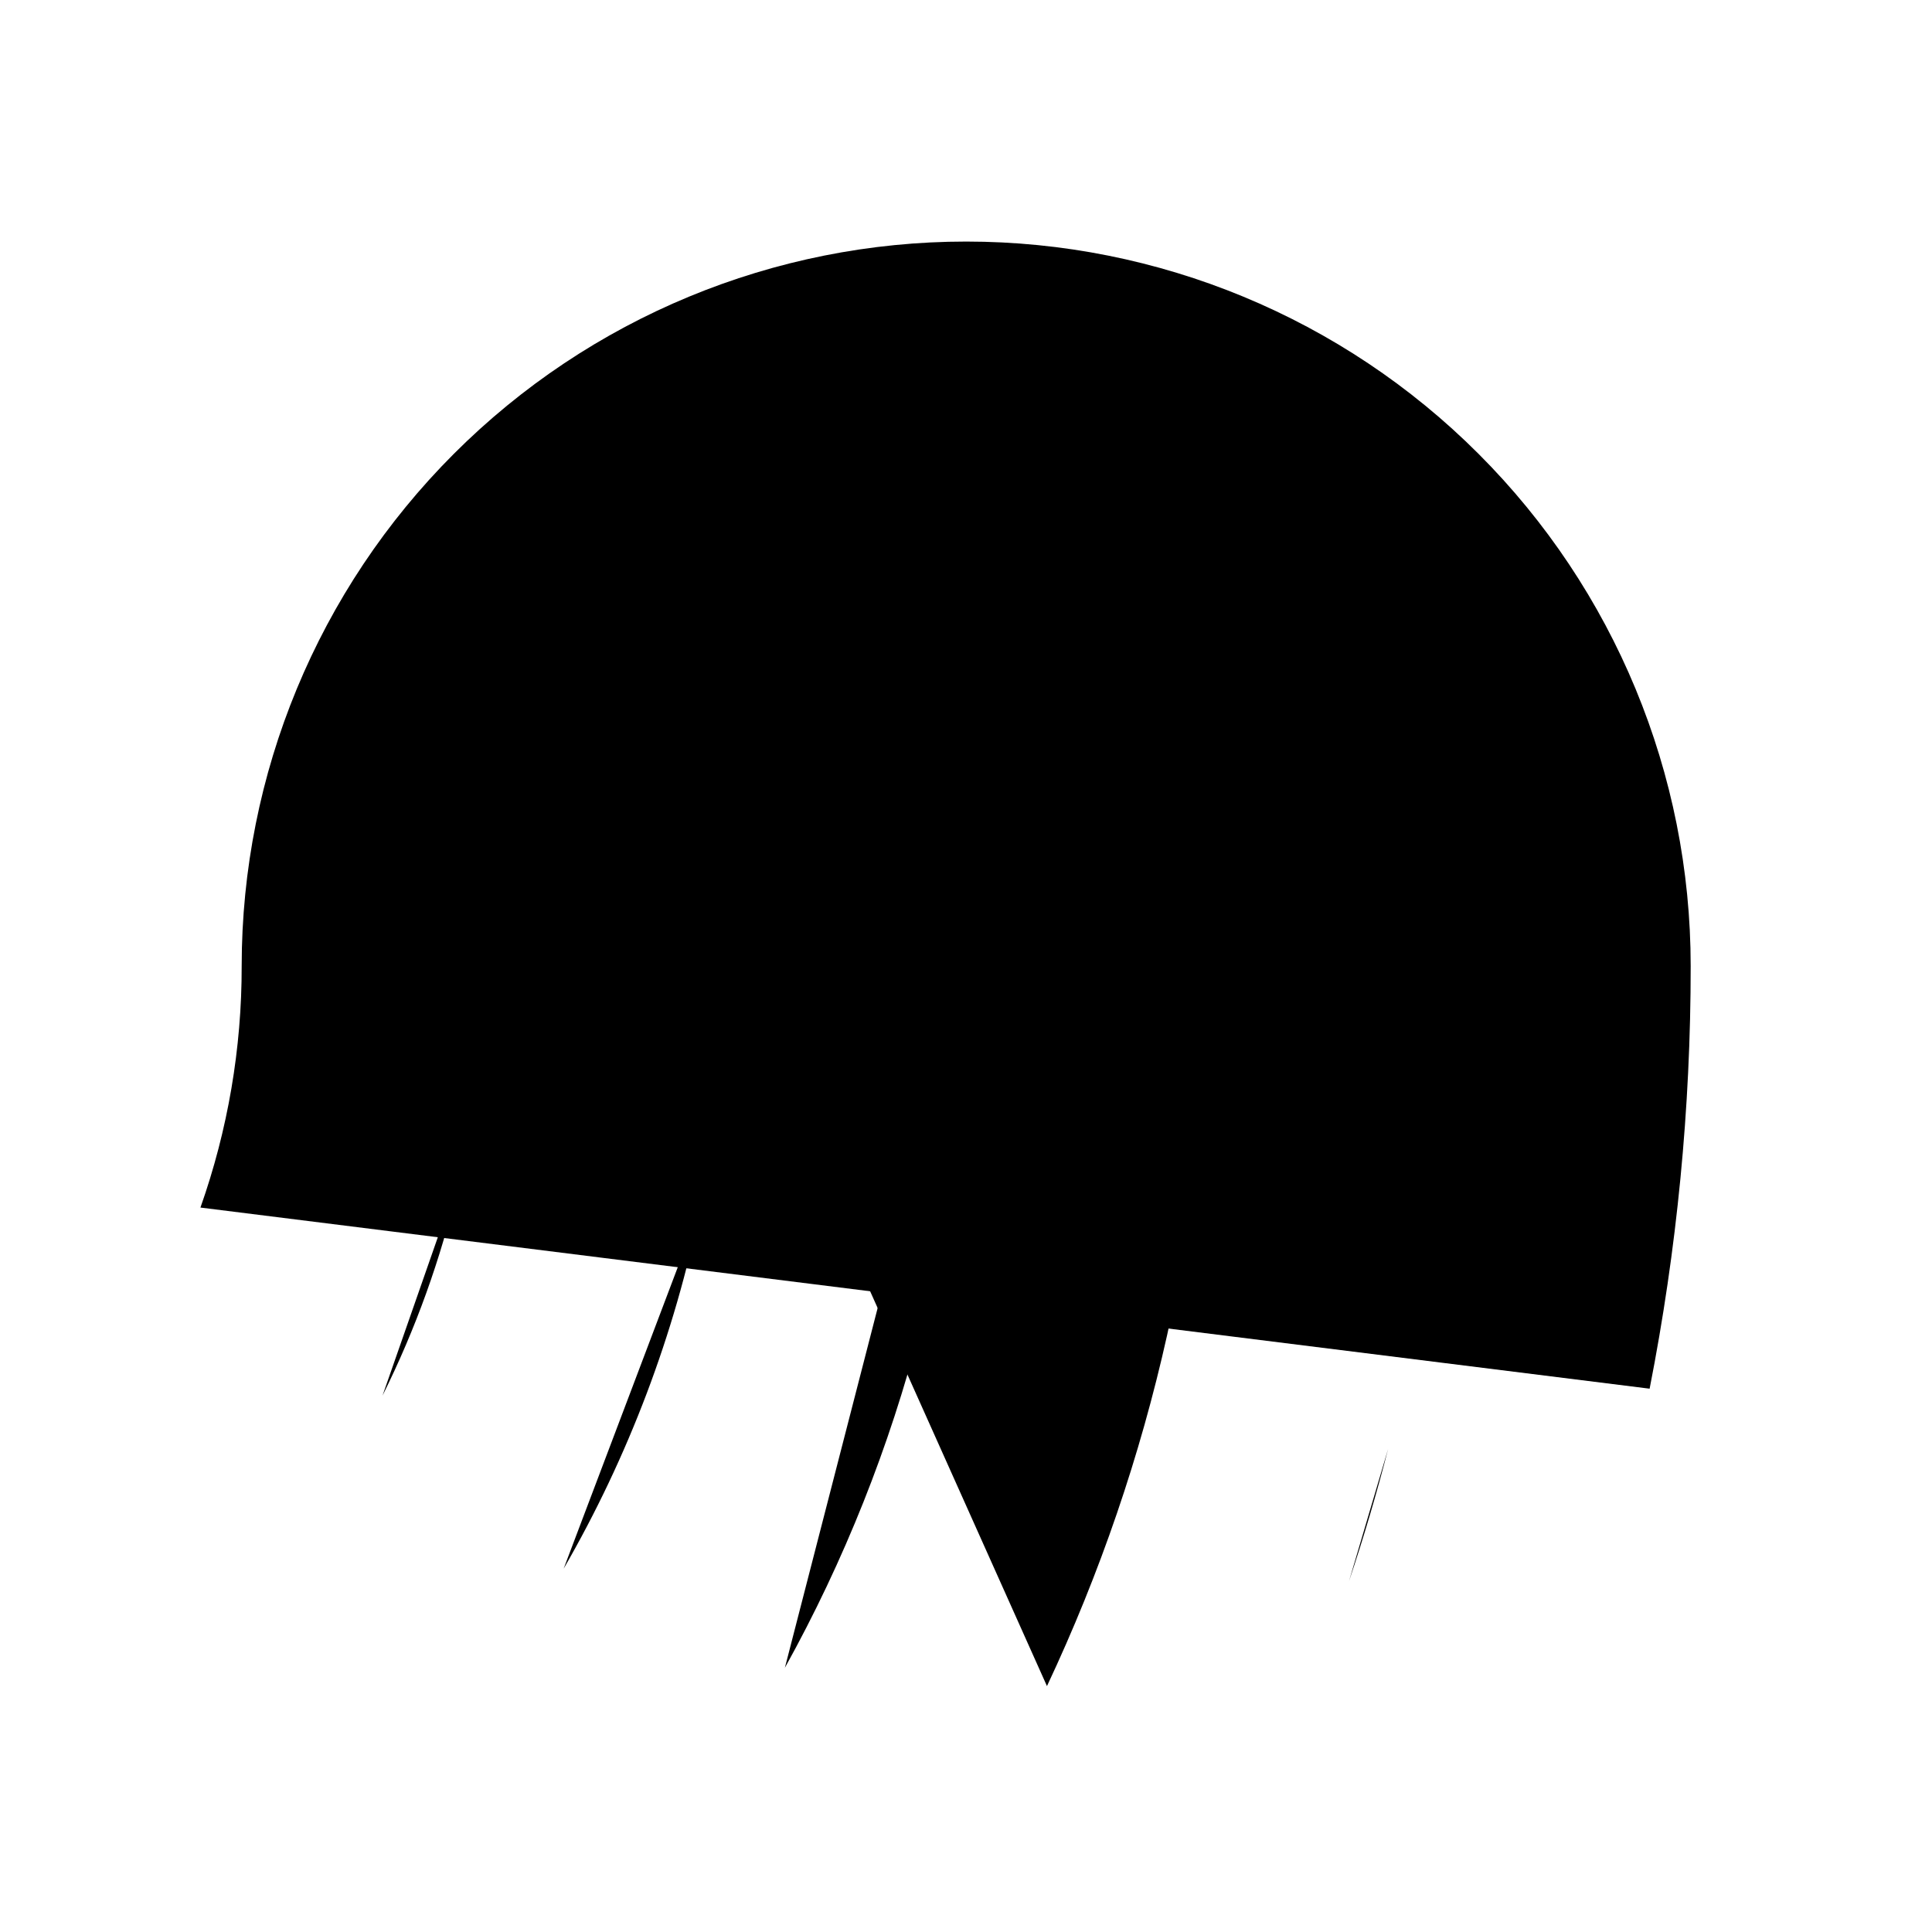 <svg viewBox="0 0 32 32" xmlns="http://www.w3.org/2000/svg">
<path d="M6.336 23.115C7.434 20.905 8.004 18.469 8.001 16.001C7.999 14.802 8.269 13.617 8.788 12.536C9.307 11.455 10.063 10.505 11.001 9.756" stroke-width="2" stroke-linecap="round" stroke-linejoin="round"/>
<path d="M15.997 16.001C16.003 20.067 14.972 24.068 13 27.624" stroke-width="2" stroke-linecap="round" stroke-linejoin="round"/>
<path d="M12 16.001C12 14.94 12.421 13.923 13.172 13.173C13.922 12.422 14.939 12.001 16 12.001C17.061 12.001 18.078 12.422 18.828 13.173C19.579 13.923 20 14.94 20 16.001C20.006 20.124 19.098 24.197 17.341 27.927" stroke-width="2" stroke-linecap="round" stroke-linejoin="round"/>
<path d="M27.323 23.001C27.776 20.695 28.004 18.351 28.003 16.001C28.003 12.818 26.739 9.766 24.488 7.516C22.238 5.265 19.186 4.001 16.003 4.001C12.82 4.001 9.768 5.265 7.518 7.516C5.267 9.766 4.003 12.818 4.003 16.001C4.005 17.363 3.774 18.716 3.32 20.001" stroke-width="2" stroke-linecap="round" stroke-linejoin="round"/>
<path d="M11.6 20.001C11.173 22.104 10.409 24.123 9.336 25.982" stroke-width="2" stroke-linecap="round" stroke-linejoin="round"/>
<path d="M15 8.063C16.126 7.922 17.269 8.022 18.353 8.357C19.438 8.691 20.439 9.252 21.29 10.003C22.141 10.754 22.822 11.677 23.29 12.711C23.757 13.745 23.999 14.866 24 16.001C24 17.338 23.918 18.674 23.752 20.001" stroke-width="2" stroke-linecap="round" stroke-linejoin="round"/>
<path d="M22.991 24.001C22.801 24.741 22.585 25.47 22.344 26.189" stroke-width="2" stroke-linecap="round" stroke-linejoin="round"/>
</svg>
